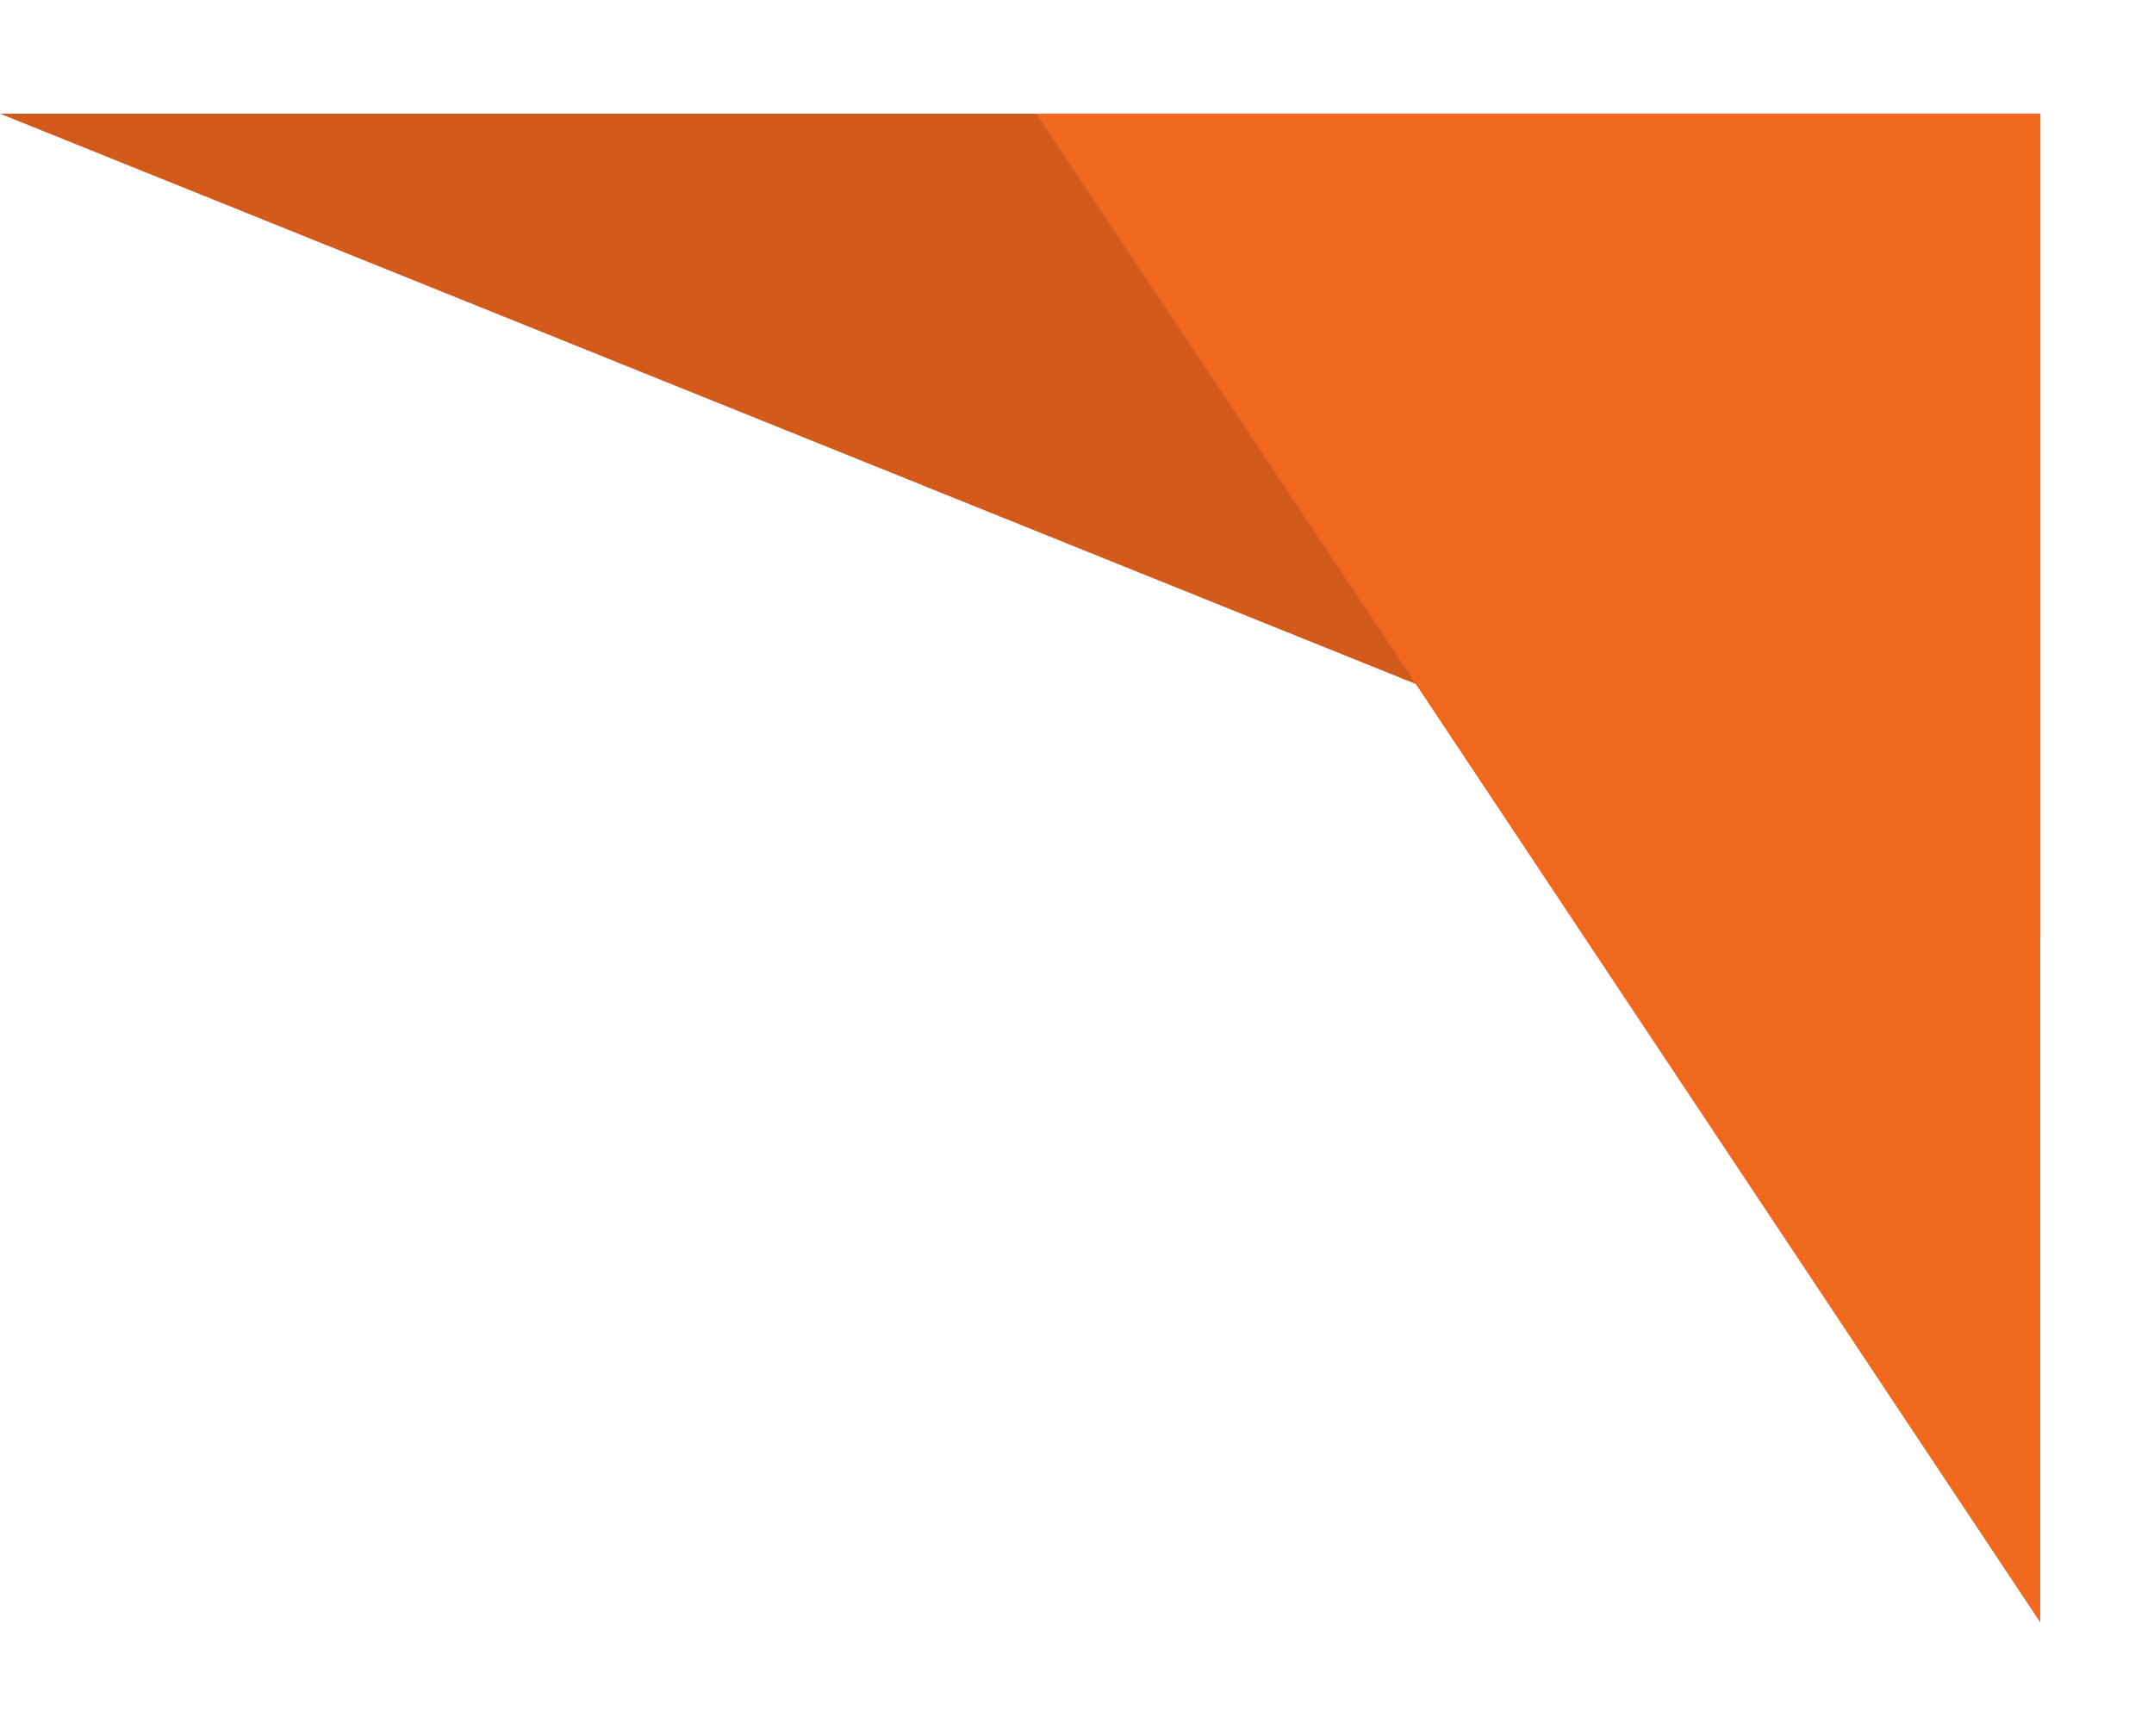 <svg xmlns="http://www.w3.org/2000/svg" xmlns:xlink="http://www.w3.org/1999/xlink" width="1136.903" height="916.441" viewBox="0 0 1136.903 916.441"><defs><style>.a{fill:#d25a1a;}.b{fill:#f0671e;}.c{filter:url(#a);}</style><filter id="a" x="486.974" y="0" width="649.929" height="916.441" filterUnits="userSpaceOnUse"><feOffset input="SourceAlpha"/><feGaussianBlur stdDeviation="20" result="b"/><feFlood flood-opacity="0.612"/><feComposite operator="in" in2="b"/><feComposite in="SourceGraphic"/></filter></defs><g transform="translate(-843 60.441)"><path class="a" d="M0,159.142,1076.9,593H0Z" transform="translate(1919.903 592.559) rotate(180)"/><g class="c" transform="matrix(1, 0, 0, 1, 843, -60.44)"><path class="b" d="M0,159.142,529.929,955.583H0Z" transform="translate(1076.9 1015.58) rotate(180)"/></g></g></svg>